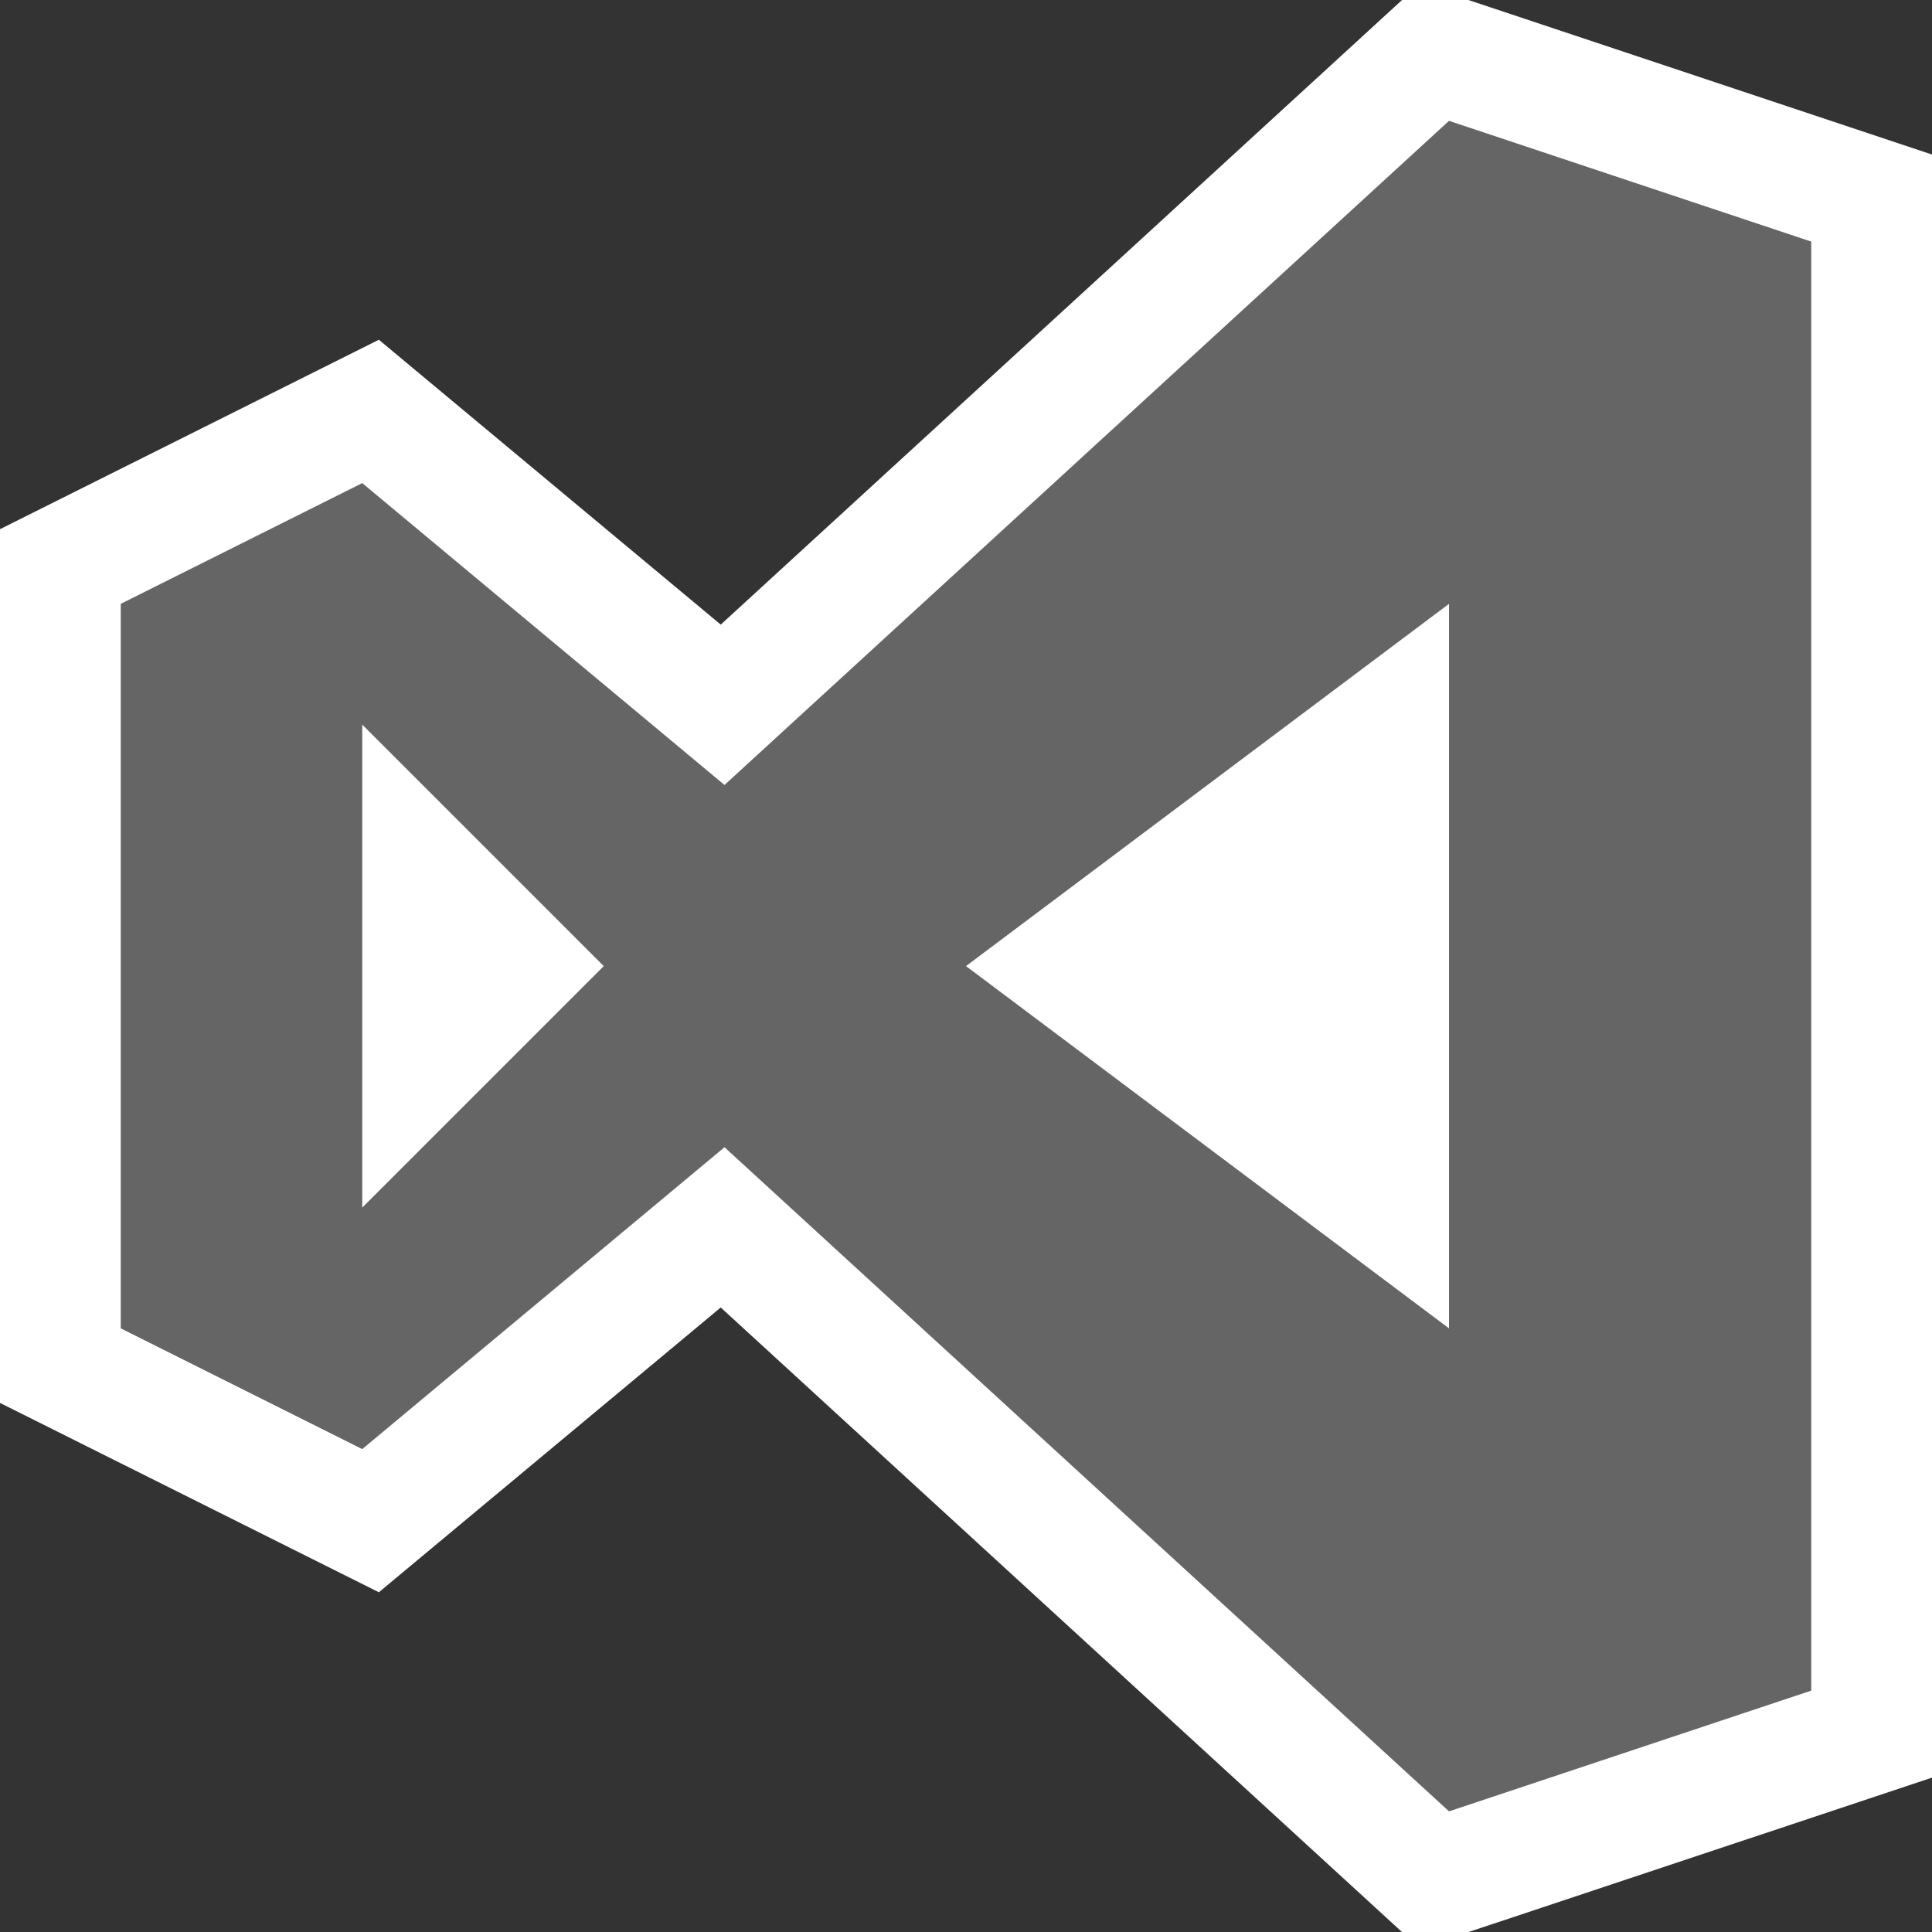 <?xml version="1.0" encoding="utf-8"?>
<!-- Generator: Adobe Illustrator 18.0.0, SVG Export Plug-In . SVG Version: 6.00 Build 0)  -->
<!DOCTYPE svg PUBLIC "-//W3C//DTD SVG 1.1//EN" "http://www.w3.org/Graphics/SVG/1.1/DTD/svg11.dtd">
<svg version="1.1" xmlns="http://www.w3.org/2000/svg" xmlns:xlink="http://www.w3.org/1999/xlink" x="0px" y="0px" width="20px"
	 height="20px" viewBox="0 0 20 20" style="enable-background:new 0 0 20 20;" xml:space="preserve">
<rect x="0" y="0" width="20" height="20" fill="#333333" stroke="none"/>
<style type="text/css">
	.icon-canvas-transparent{opacity:0;fill:#F6F6F6;}
	.icon-white{fill:#FFFFFF;}
	.icon-vso-bg{fill:#656565;}
</style>
<g id="canvas">
	<path class="icon-canvas-transparent" d="M20,20H0V0h20V20z"/>
</g>
<g id="outline">
	<path class="icon-white" d="M15.2,0h-0.686L7.461,6.466L3.922,3.517L0,5.478v9.045l3.922,1.96l3.539-2.948L14.513,20h0.69
		L20,18.402V1.6L15.2,0z"/>
</g>
<g id="iconBg">
	<path class="icon-vso-bg" d="M15,1.251L7.5,8.126L3.75,5.001l-2.5,1.25v7.5l2.5,1.25l3.75-3.125l7.5,6.875l3.75-1.25
		v-15L15,1.251z M3.75,12.501v-5l2.5,2.5L3.75,12.501z M10,10.001l5-3.75v7.5L10,10.001z"/>
</g>
</svg>
